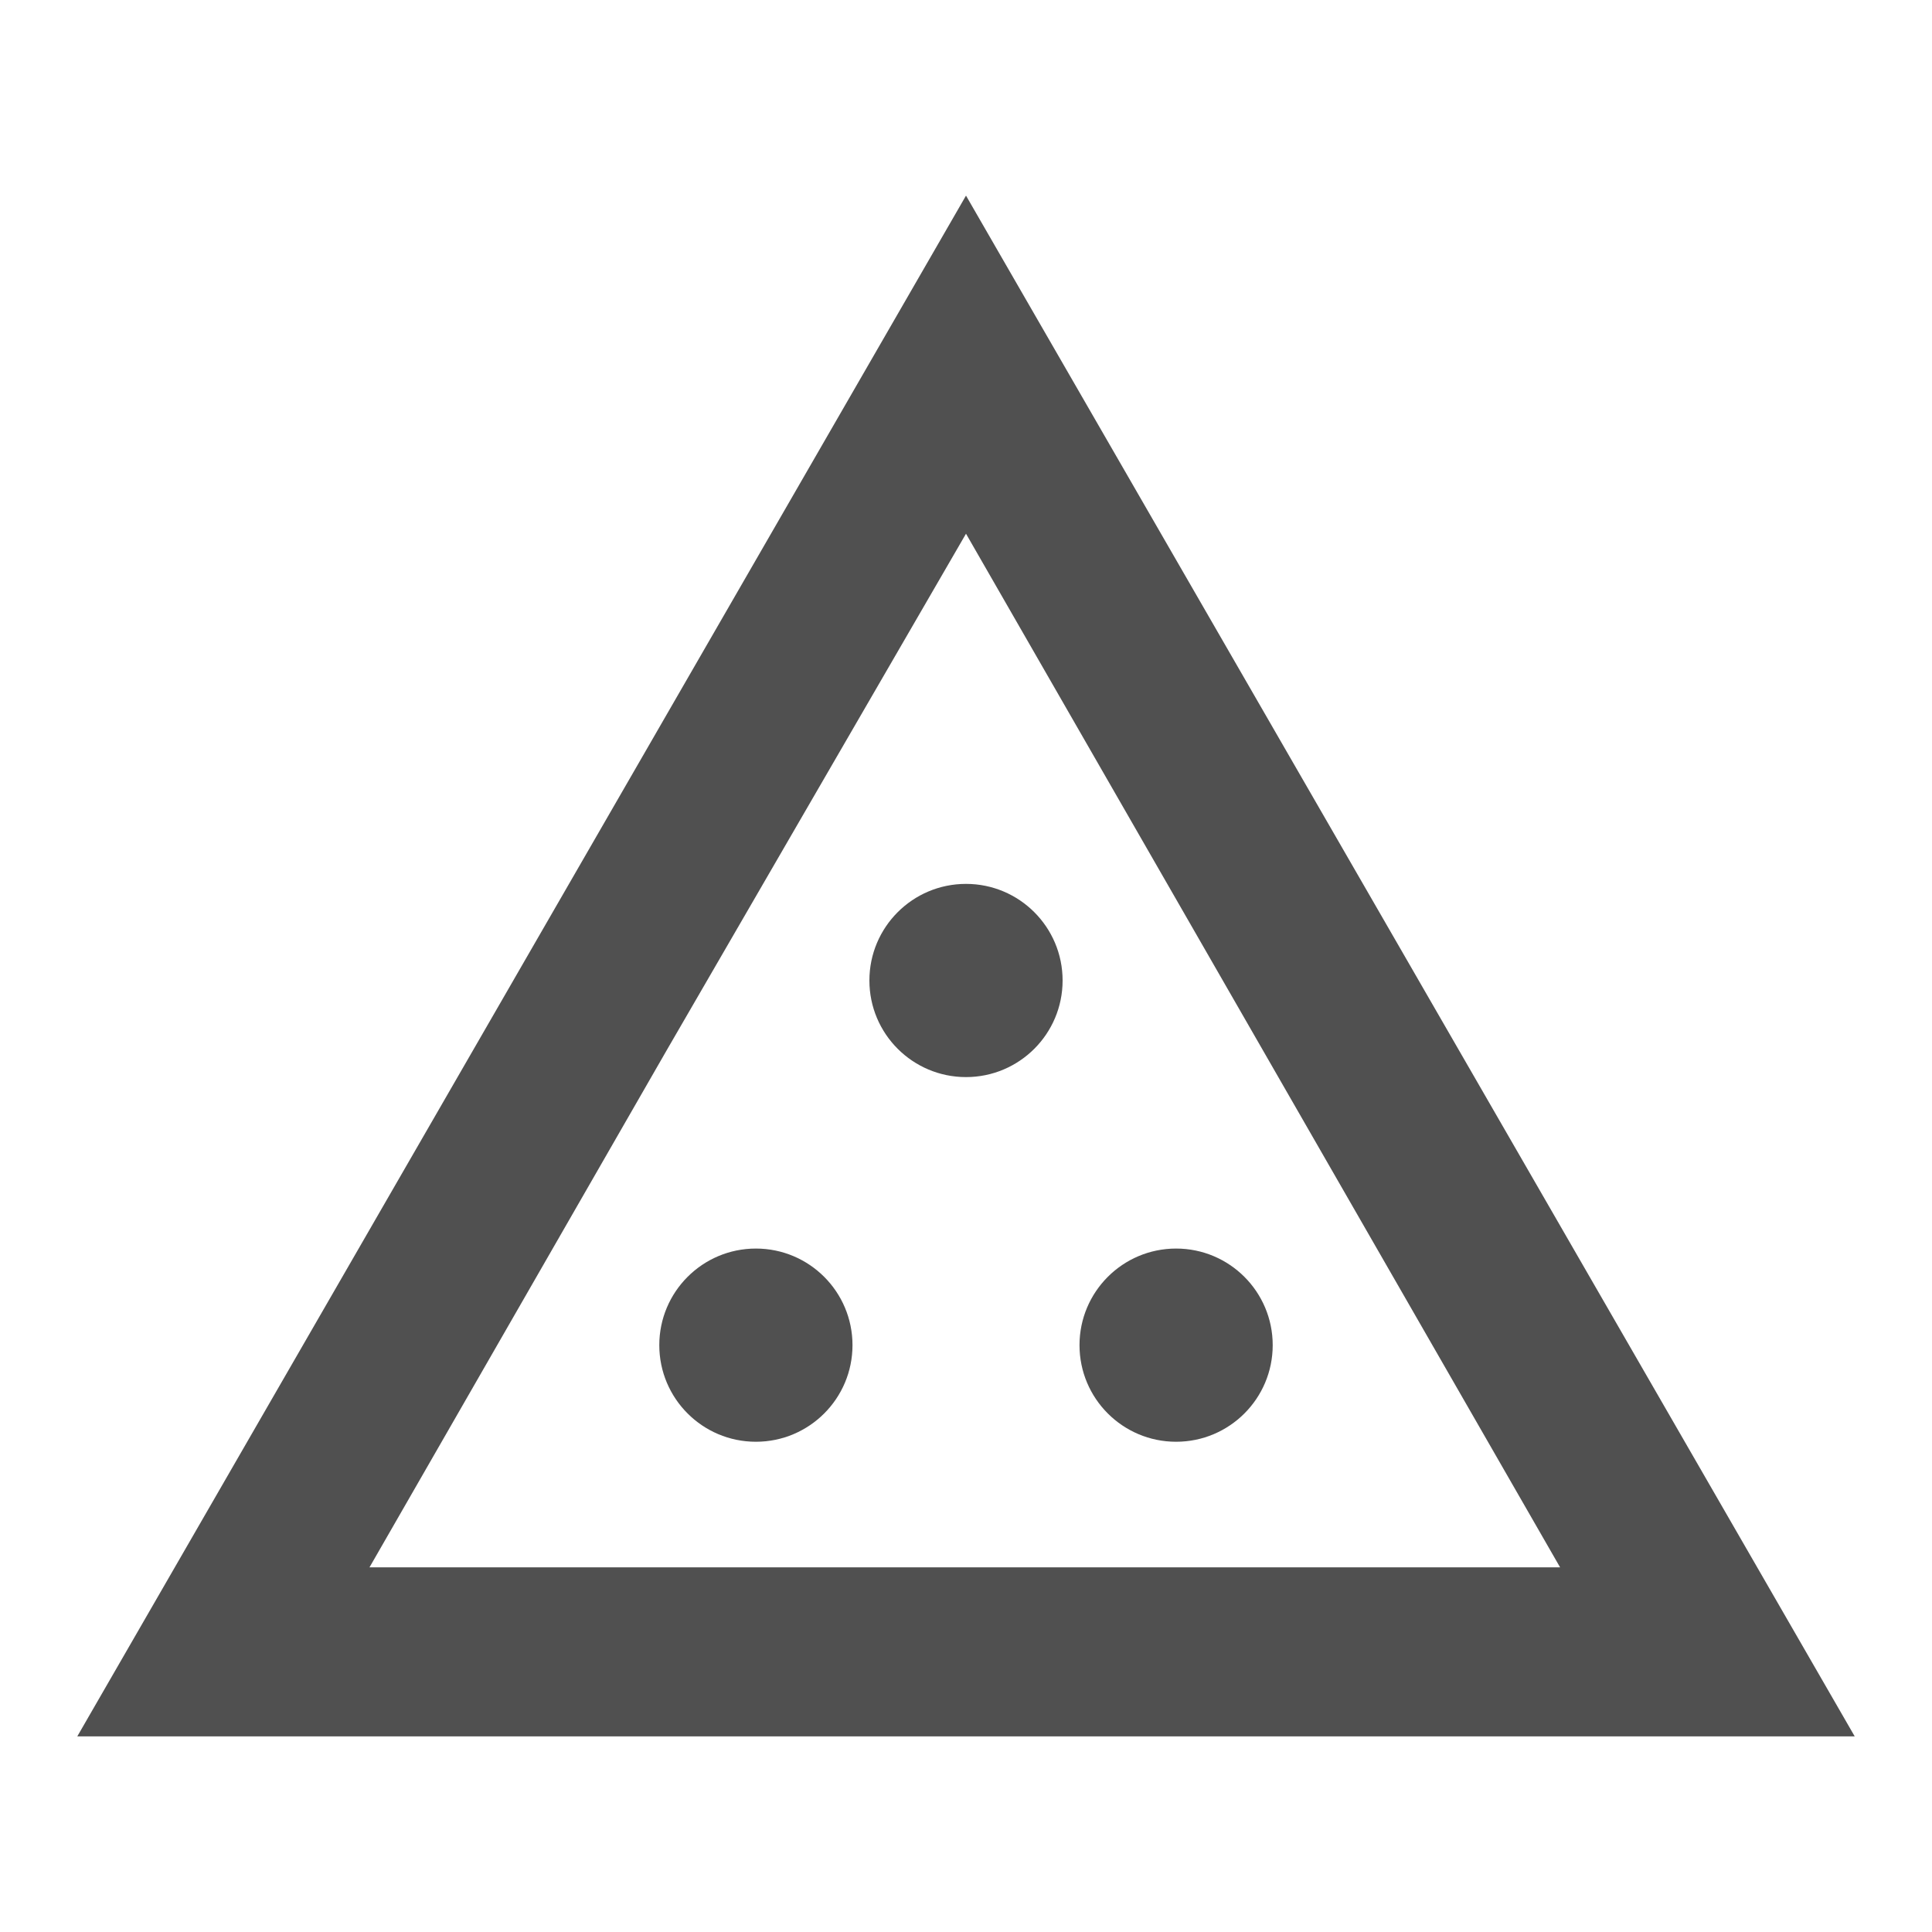<svg version="1.1" class="Defaut" xmlns="http://www.w3.org/2000/svg" x="0px" y="0px" viewBox="0 0 80 80" xml:space="preserve">
	<style type="text/css">
		.svg-color 	{fill:#505050;}
	</style>
	<g class="svg-color">
		<circle cx="40" cy="40.6" r="4"/>
		<circle cx="48.7" cy="55.7" r="4"/>
		<circle cx="31.3" cy="55.7" r="4"/>
		<path d="M40,22.1l12.3,21.4l12.3,21.4H40H15.3l12.3-21.4L40,22.1 M40,8.1L21.6,40L3.2,71.9H40h36.8L58.4,40L40,8.1L40,8.1z"/>
	</g>
</svg>